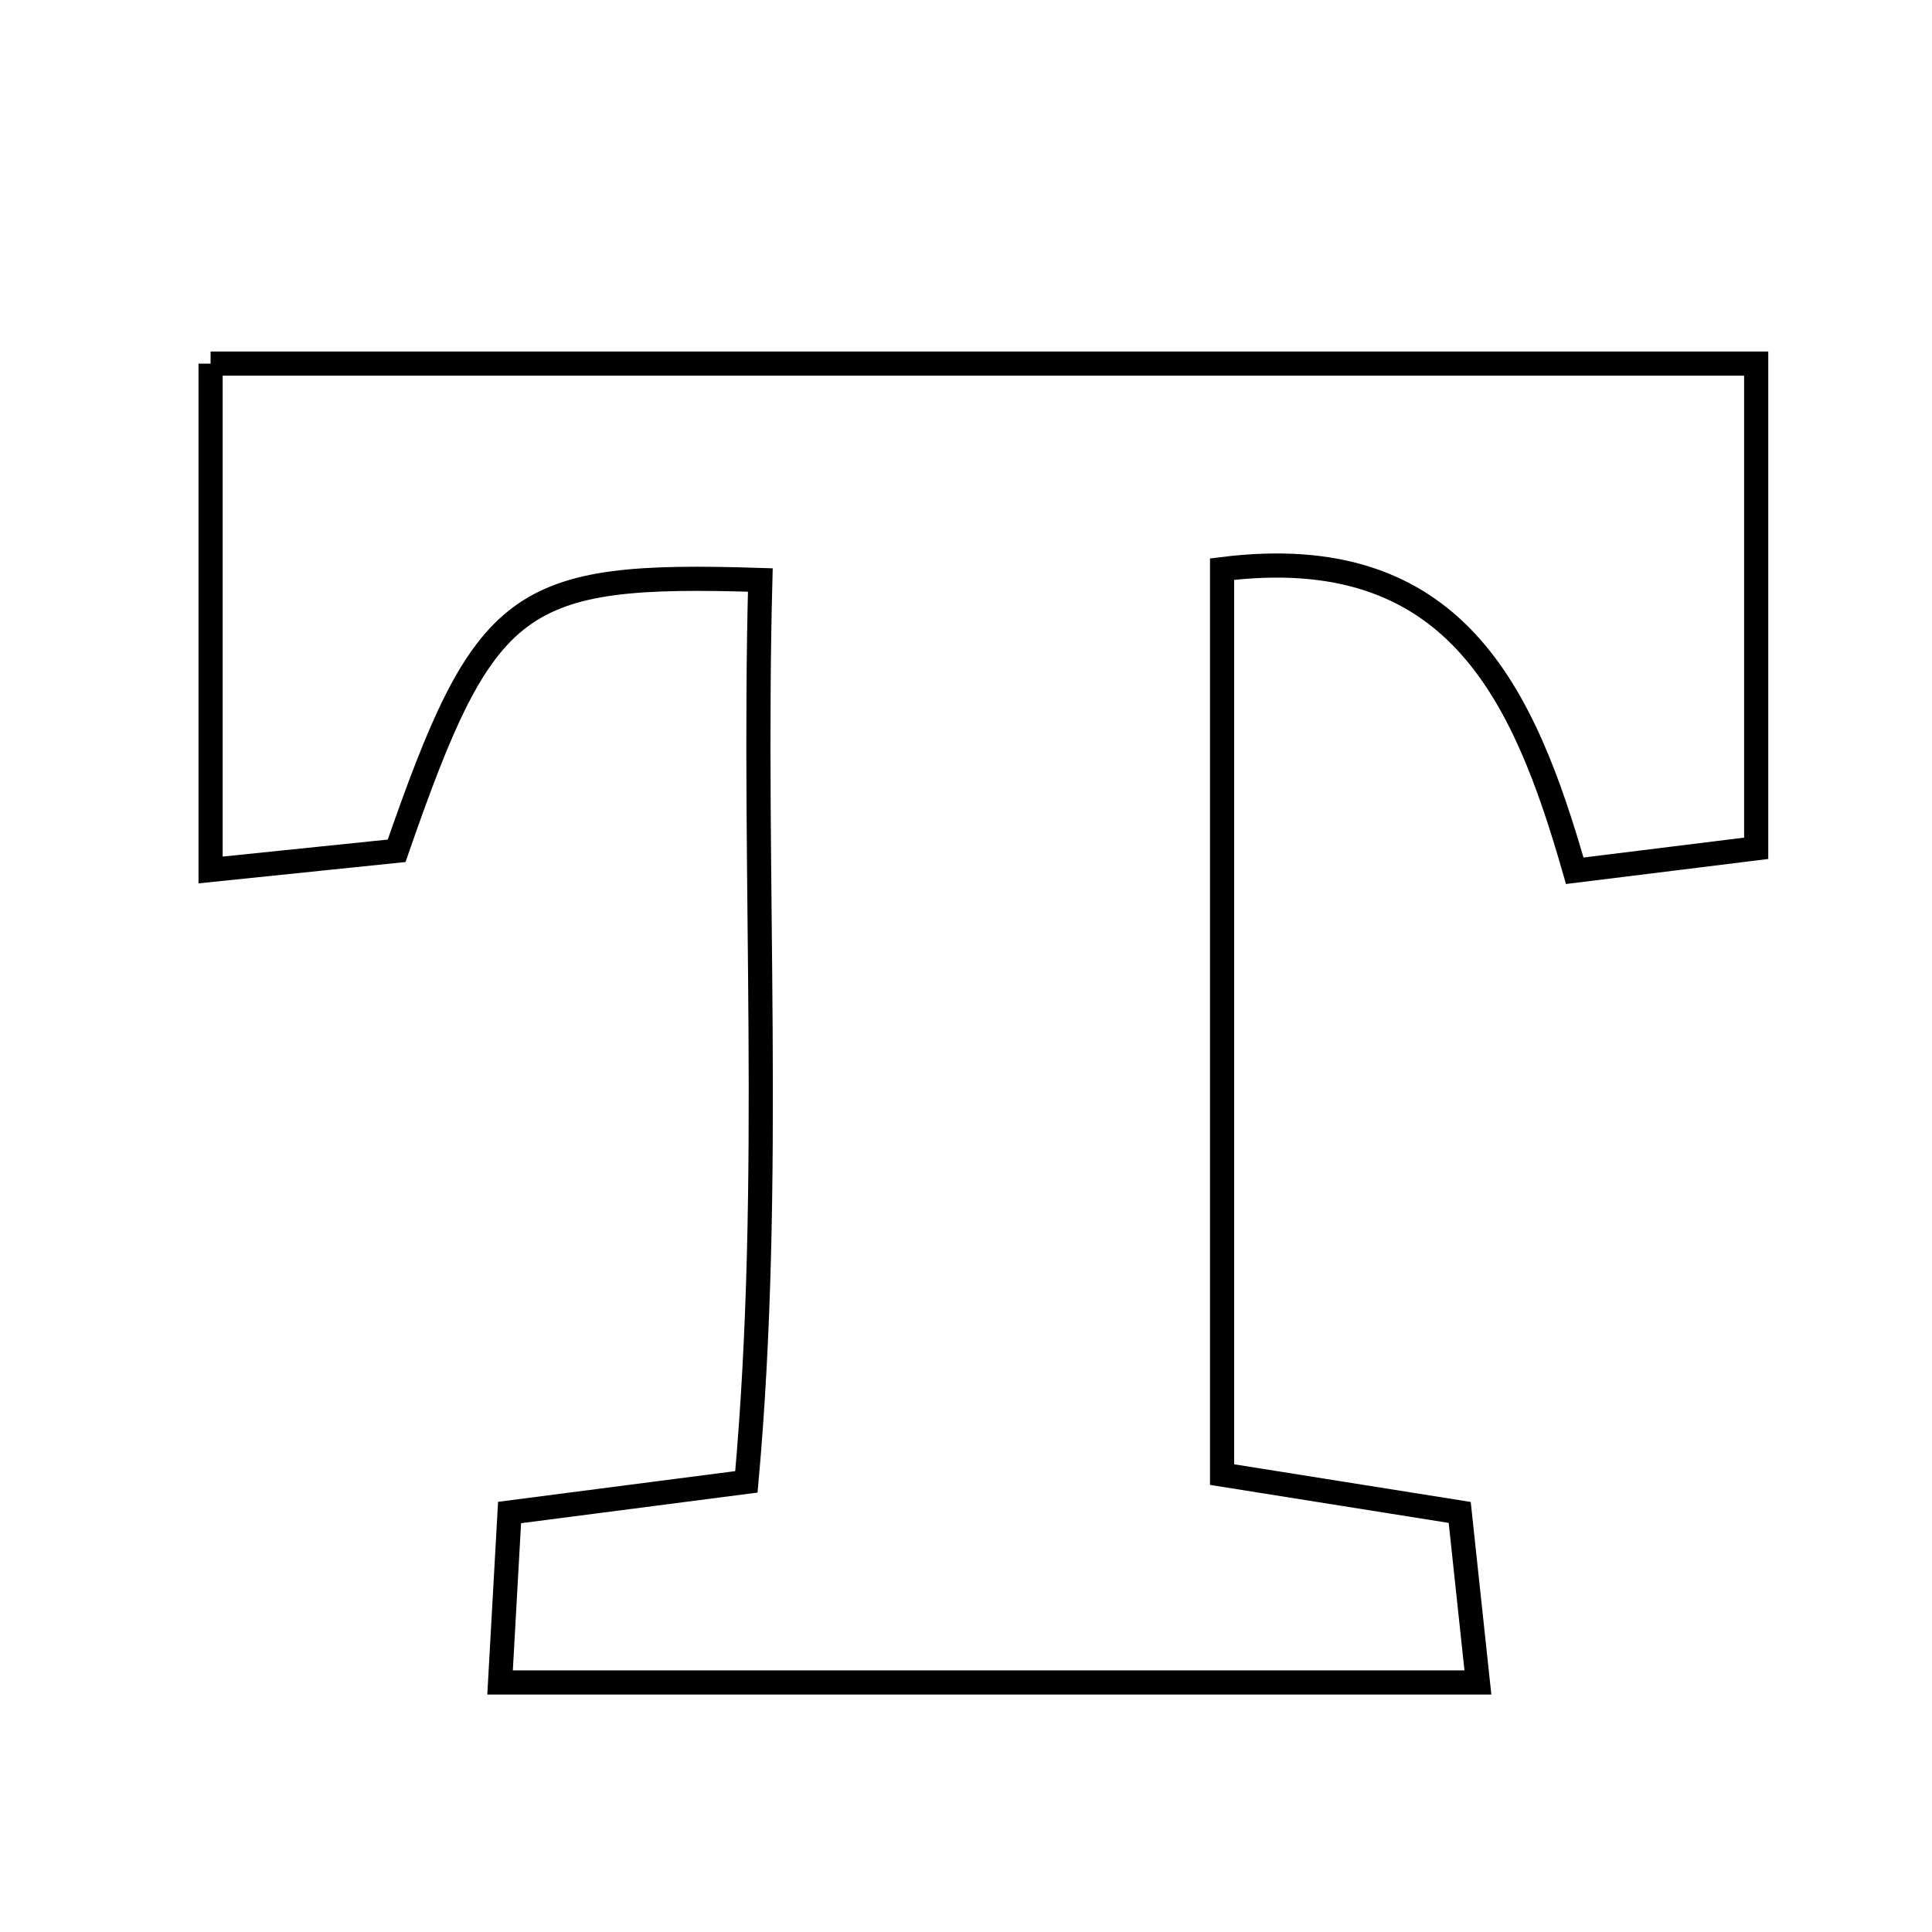<svg xmlns="http://www.w3.org/2000/svg" viewBox="0.0 0.0 24.0 24.0" height="200px" width="200px"><path fill="none" stroke="black" stroke-width=".3" stroke-opacity="1.0"  filling="0" d="M2.616 4.517 C8.872 4.517 15.238 4.517 21.816 4.517 C21.816 6.403 21.816 8.364 21.816 10.538 C21.118 10.625 20.406 10.713 19.562 10.817 C18.93 8.608 18.071 6.707 15.181 7.07 C15.181 10.76 15.181 14.439 15.181 18.318 C16.083 18.462 16.968 18.603 18.133 18.788 C18.196 19.374 18.268 20.054 18.359 20.9 C14.27 20.9 10.419 20.9 6.212 20.9 C6.256 20.114 6.291 19.489 6.33 18.789 C7.304 18.663 8.123 18.557 9.272 18.408 C9.61 14.658 9.346 10.926 9.445 7.205 C6.417 7.108 6.023 7.409 4.927 10.569 C4.286 10.635 3.563 10.709 2.616 10.807 C2.616 8.674 2.616 6.697 2.616 4.517"></path></svg>